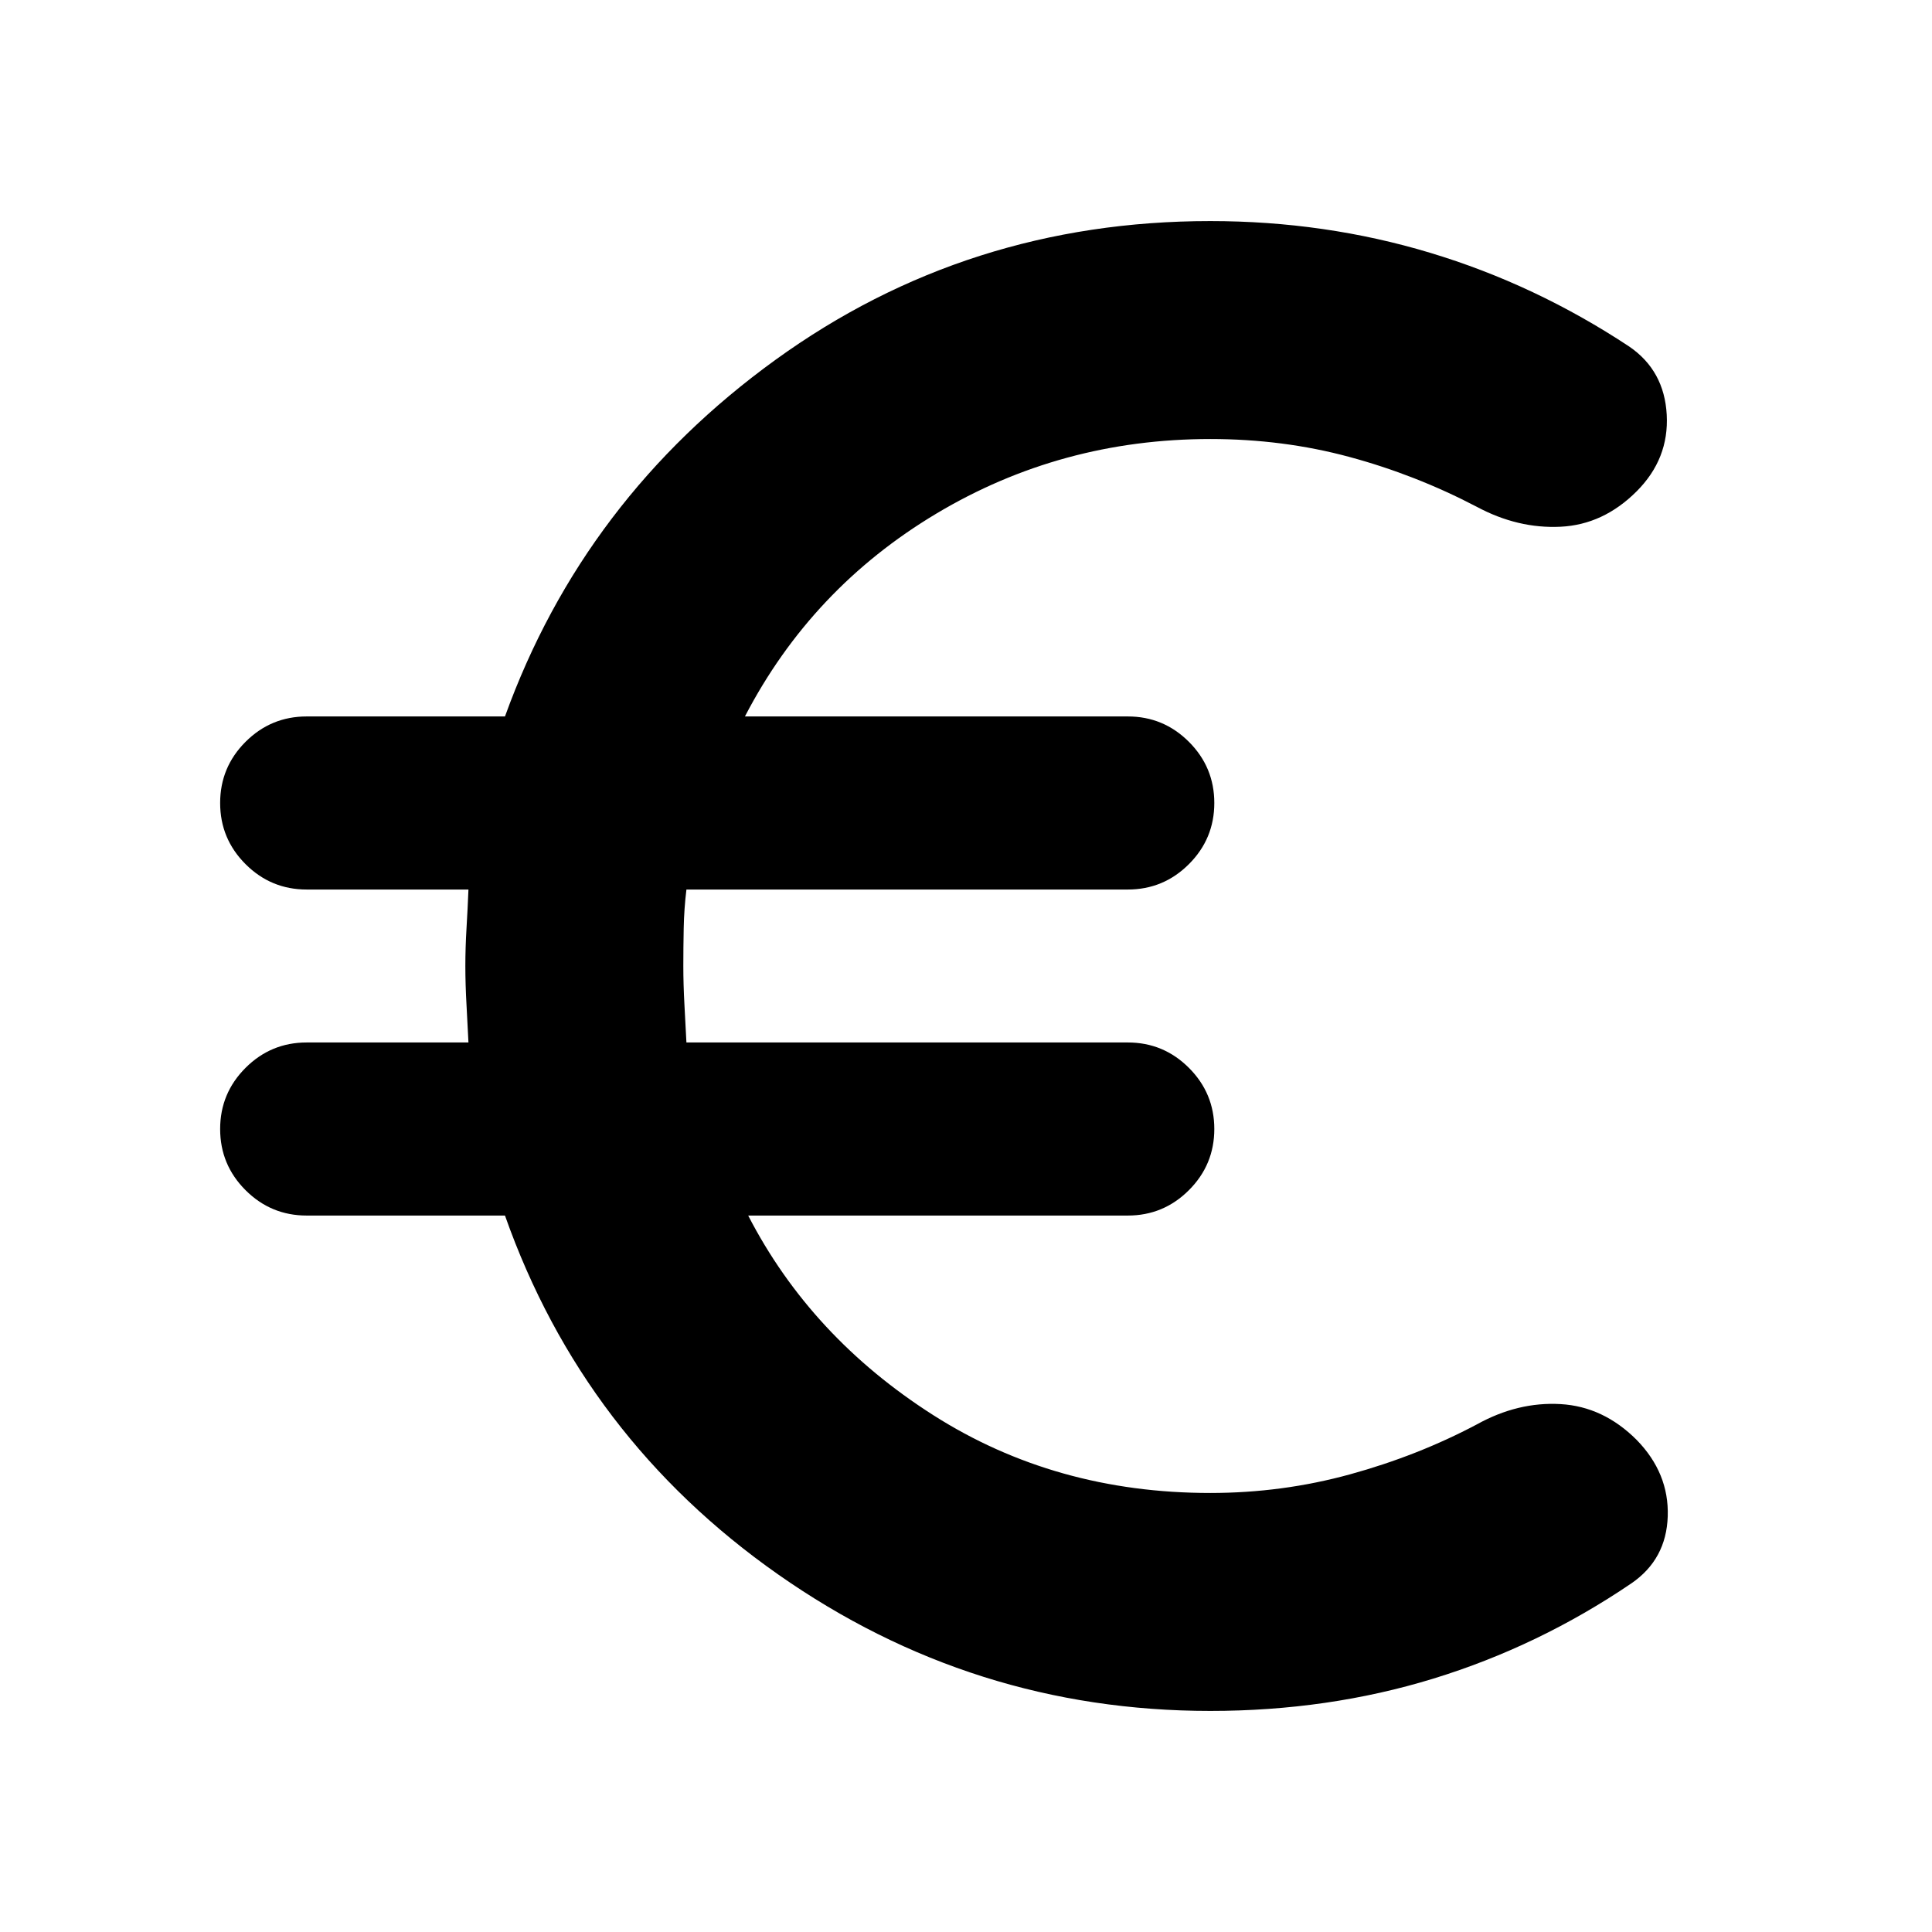 <svg xmlns="http://www.w3.org/2000/svg" height="24" viewBox="0 -960 960 960" width="24"><path d="M601.39-109.85q-118.08 0-214.77-67.84-96.7-67.85-135.7-178.31h-98.53q-17.77 0-30.39-12.62-12.61-12.61-12.61-30.38T122-429.38Q134.62-442 152.39-442h80.38q-.38-8.38-.96-18.61-.58-10.24-.58-19.39t.58-18.81q.58-9.65.96-19.19h-80.38q-17.77 0-30.39-12.62-12.61-12.61-12.61-30.38T122-591.38Q134.62-604 152.39-604h98.53Q290-712.23 385.31-781.19q95.31-68.96 216.08-68.96 56.92 0 109.26 15.77 52.35 15.77 98.96 46.61 17.39 11.92 18.58 33.85 1.19 21.92-14.96 38.07-16.54 16.54-37.77 17.58-21.23 1.04-41.61-9.88-30.46-15.93-63.39-24.81-32.92-8.89-69.07-8.89-74.16 0-136.16 37.08T370.15-604h190.24q17.76 0 30.38 12.62 12.61 12.61 12.61 30.38t-12.61 30.38Q578.15-518 560.39-518H341.08q-1.16 9.54-1.35 19.19-.19 9.66-.19 18.81 0 9.15.57 19.58.58 10.42.97 18.42h219.31q17.76 0 30.38 12.62 12.61 12.61 12.61 30.38t-12.61 30.38Q578.15-356 560.39-356H371.77q31.15 60.39 91.88 99.12 60.73 38.73 137.74 38.73 35.76 0 69.46-9.27 33.69-9.27 63-24.81 20.38-11.31 41.61-10.08 21.23 1.23 37.77 17.77 16.15 16.54 15.46 37.96-.69 21.43-18.08 33.35-46 31.23-98.34 47.31-52.35 16.07-110.88 16.07Z"/></svg>